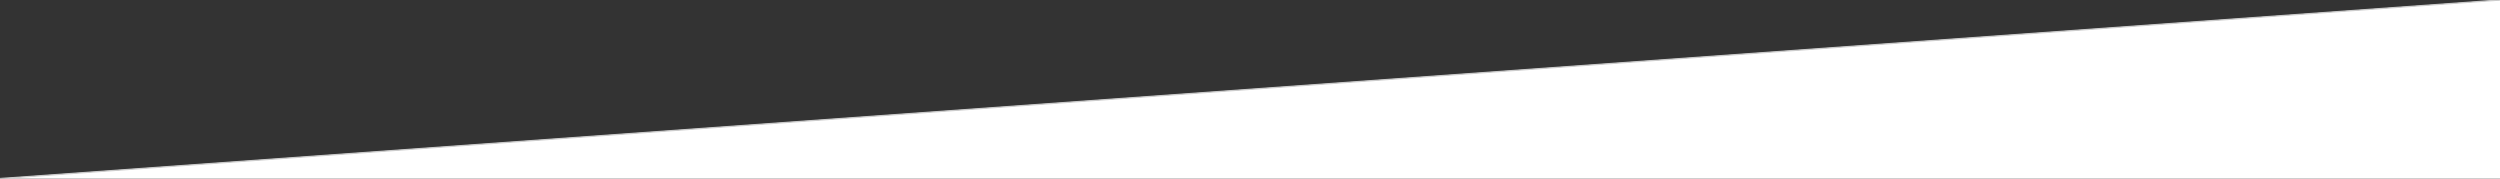 <?xml version="1.0" encoding="utf-8"?>
<!-- Generator: Adobe Illustrator 16.0.0, SVG Export Plug-In . SVG Version: 6.00 Build 0)  -->
<!DOCTYPE svg PUBLIC "-//W3C//DTD SVG 1.1//EN" "http://www.w3.org/Graphics/SVG/1.1/DTD/svg11.dtd">
<svg version="1.1" id="Layer_1" xmlns="http://www.w3.org/2000/svg" xmlns:xlink="http://www.w3.org/1999/xlink" x="0px" y="0px"
	 width="2800px" height="200px" viewBox="0 0 2800 200" enable-background="new 0 0 2800 200" xml:space="preserve">
<rect x="0" y="0" width="2800" height="200" fill="#333333" stroke="none"/>
<title>Rectangle</title>
<desc>Created with Sketch.</desc>
<g id="Page-1">
	<g id="Artboard">
		<polygon id="Rectangle" fill="#FFFFFF" points="2800,0 2800,200 0,200 		"/>
	</g>
</g>
<line fill="none" stroke="#CCCCCC" stroke-width="1.5" stroke-miterlimit="10" x1="0" y1="200" x2="2800" y2="0"/>
</svg>
